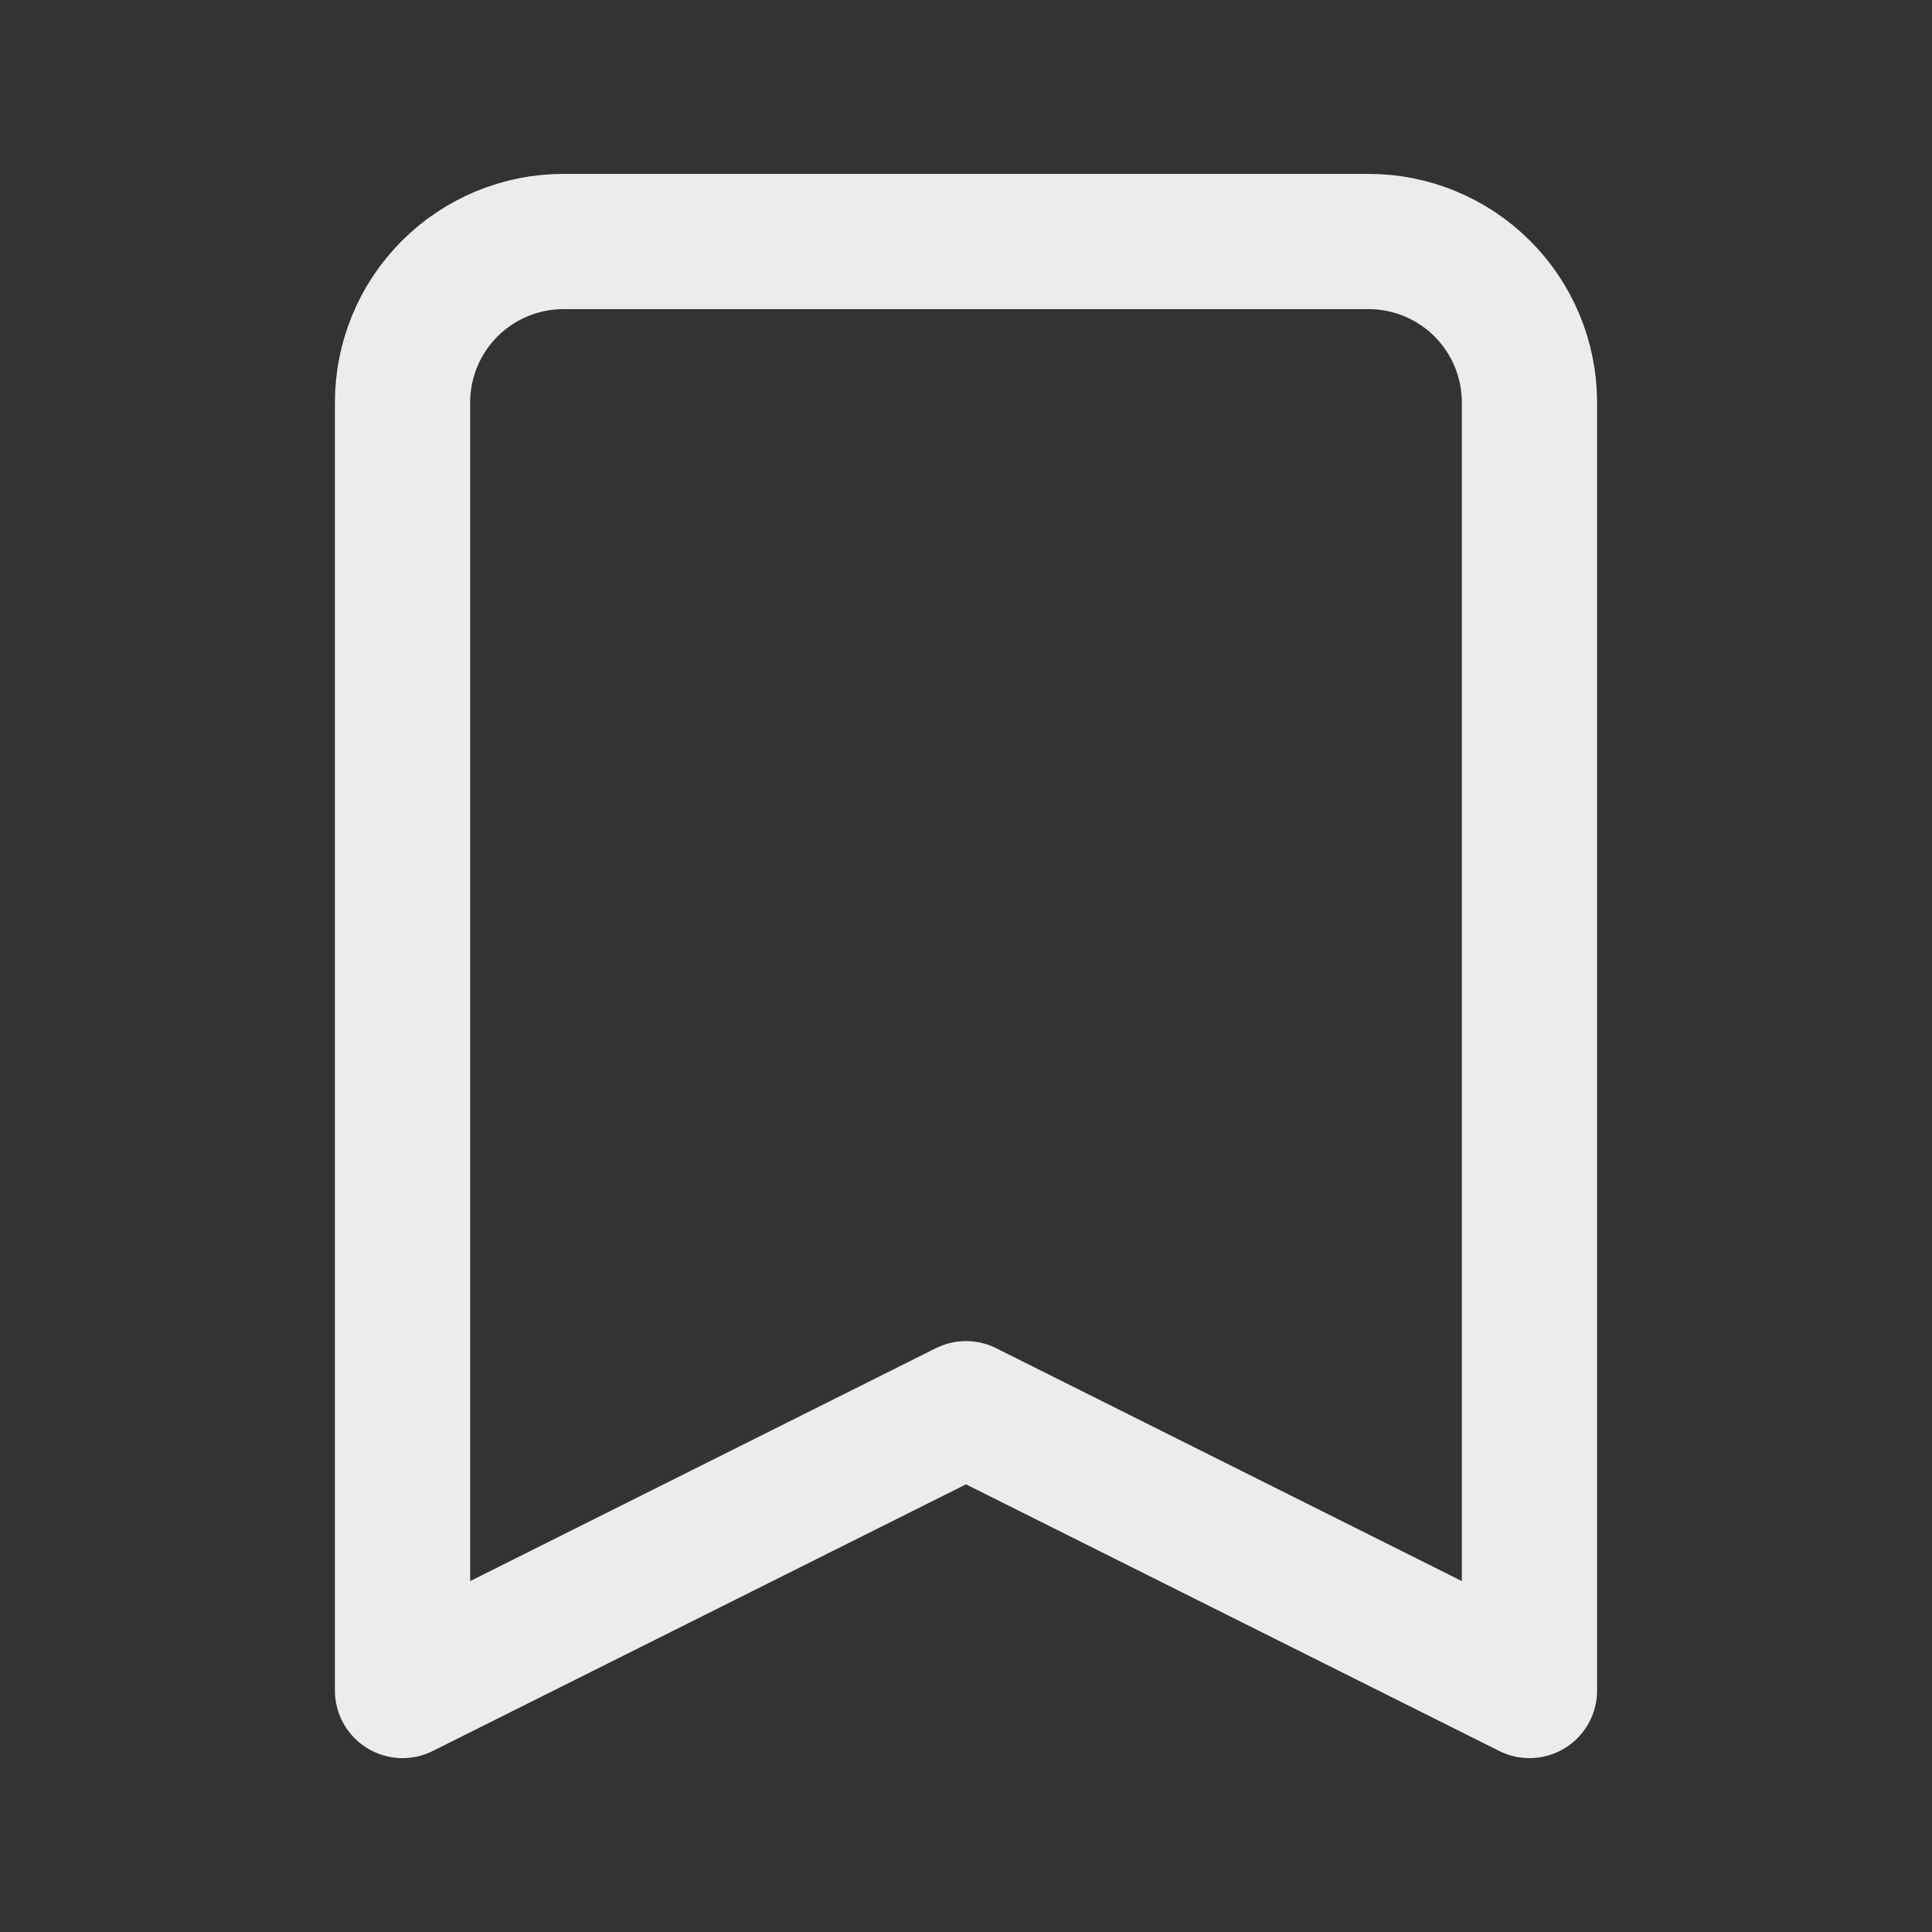 <svg width="20" height="20" viewBox="0 0 20 20" fill="none" xmlns="http://www.w3.org/2000/svg">
<rect x="0" y="0" width="20" height="20" fill="#333333" stroke="none"/>
<path d="M4.655 2.988C4.342 3.301 4.167 3.725 4.167 4.167V17.5L10 14.583L15.833 17.5V4.167C15.833 3.725 15.658 3.301 15.345 2.988C15.033 2.676 14.609 2.5 14.167 2.5H5.833C5.391 2.5 4.967 2.676 4.655 2.988Z" stroke="#ECEBED" stroke-width="1.4" stroke-linecap="round" stroke-linejoin="round"/>
</svg>
